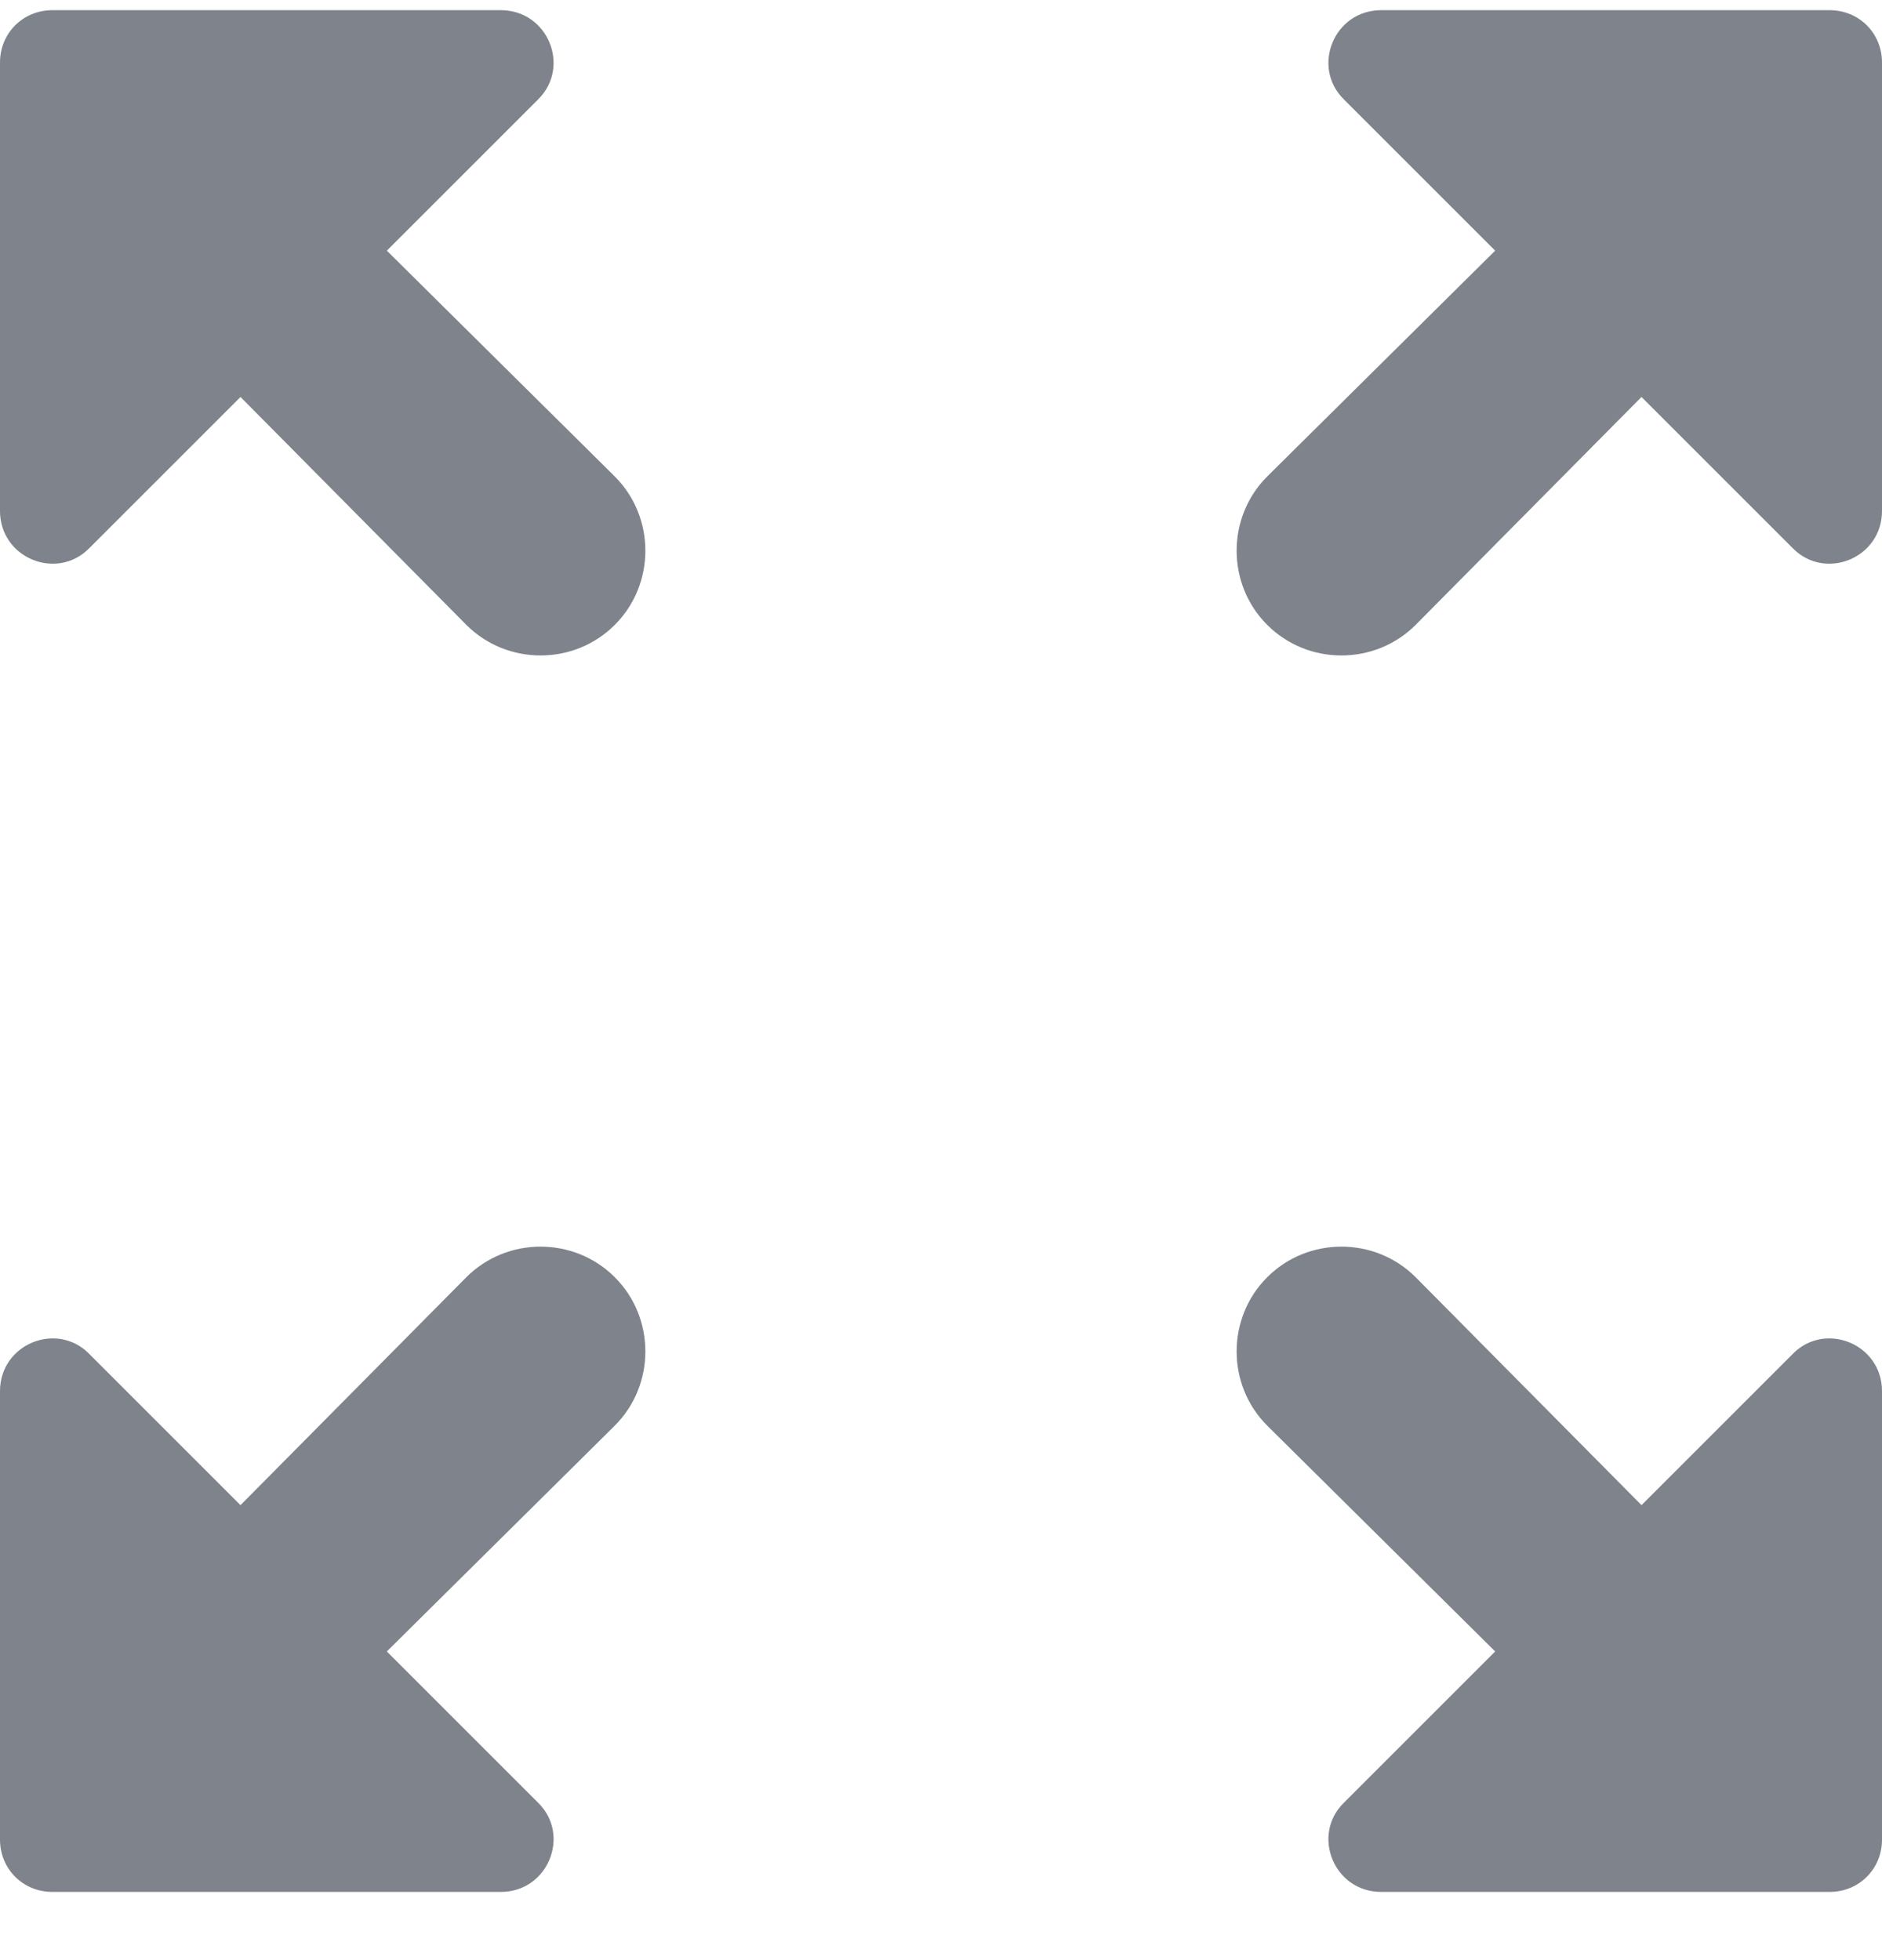 <svg width="24" height="25" viewBox="0 0 24 25" fill="none" xmlns="http://www.w3.org/2000/svg">
<path d="M17.133 1.263L19.067 3.197L16.16 6.077C15.64 6.597 15.64 7.45 16.16 7.97C16.68 8.49 17.533 8.49 18.053 7.97L20.933 5.063L22.867 6.997C23.28 7.41 24 7.117 24 6.517V0.797C24 0.423 23.707 0.13 23.333 0.13H17.613C17.013 0.13 16.72 0.85 17.133 1.263ZM1.133 6.997L3.067 5.063L5.947 7.97C6.467 8.49 7.32 8.49 7.84 7.97C8.36 7.45 8.36 6.597 7.84 6.077L4.933 3.197L6.867 1.263C7.28 0.85 6.987 0.13 6.387 0.13H0.667C0.293 0.13 0 0.423 0 0.797V6.517C0 7.117 0.72 7.41 1.133 6.997ZM6.867 22.997L4.933 21.063L7.84 18.183C8.36 17.663 8.36 16.81 7.84 16.29C7.32 15.77 6.467 15.77 5.947 16.29L3.067 19.197L1.133 17.263C0.72 16.85 0 17.143 0 17.743V23.463C0 23.837 0.293 24.13 0.667 24.13H6.387C6.987 24.13 7.28 23.41 6.867 22.997ZM22.867 17.263L20.933 19.197L18.053 16.29C17.533 15.77 16.68 15.77 16.16 16.29C15.64 16.81 15.64 17.663 16.16 18.183L19.067 21.063L17.133 22.997C16.72 23.41 17.013 24.13 17.613 24.13H23.333C23.707 24.13 24 23.837 24 23.463V17.743C24 17.143 23.28 16.85 22.867 17.263Z" fill="#7F838C"/>
</svg>
